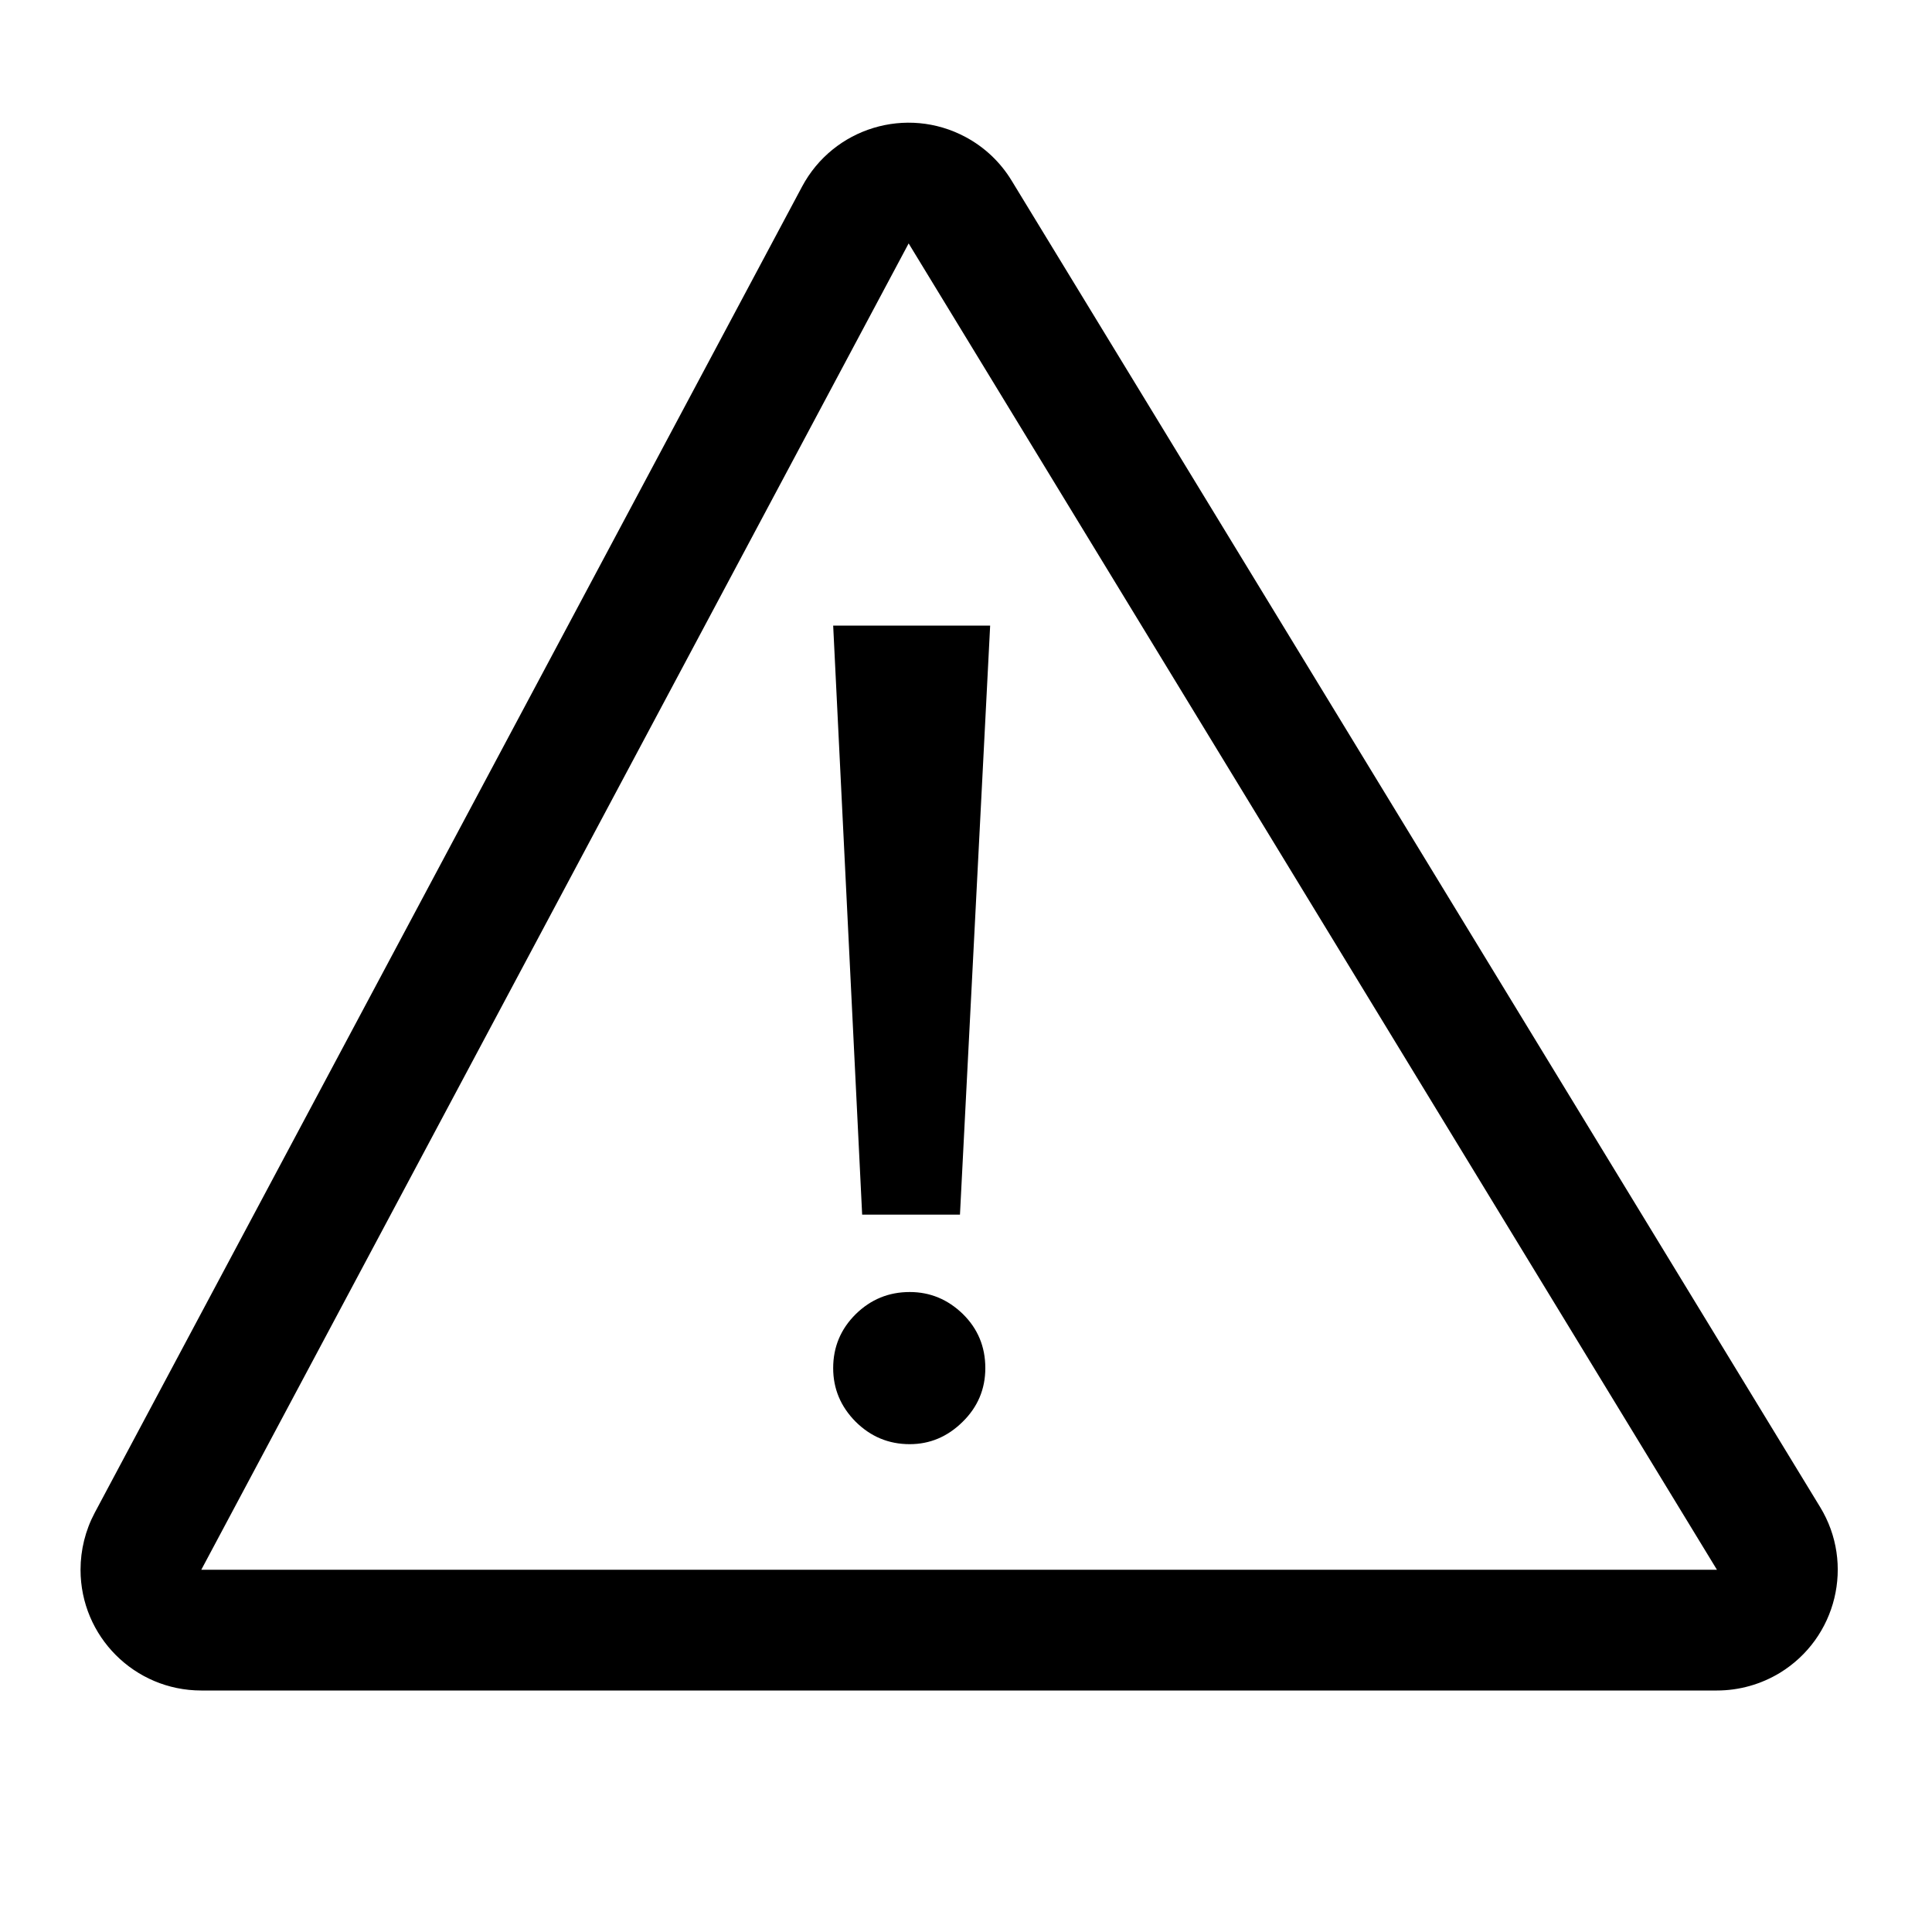 <svg xmlns="http://www.w3.org/2000/svg" width="16" height="16" viewBox="0 0 16 16"><path fill-rule="evenodd" d="M8.378,1.496 L15.073,12.48 C15.361,12.951 15.211,13.566 14.74,13.854 C14.583,13.949 14.403,14 14.219,14 L1.667,14 C1.114,14 0.667,13.552 0.667,13 C0.667,12.836 0.707,12.674 0.784,12.529 L6.642,1.546 C6.902,1.058 7.508,0.874 7.995,1.134 C8.153,1.218 8.285,1.343 8.378,1.496 Z M7.525,2.016 L1.667,13 L14.219,13 L7.525,2.016 Z M7.14,10.059 L6.9,5.181 L8.2,5.181 L7.95,10.059 L7.14,10.059 Z M7.534,11.96 C7.36,11.96 7.211,11.898 7.086,11.774 C6.962,11.649 6.9,11.501 6.9,11.33 C6.9,11.156 6.962,11.007 7.086,10.884 C7.211,10.761 7.36,10.7 7.534,10.7 C7.703,10.7 7.849,10.761 7.974,10.882 C8.098,11.004 8.16,11.153 8.16,11.33 C8.16,11.504 8.097,11.653 7.971,11.776 C7.846,11.899 7.7,11.96 7.534,11.96 Z"/></svg>